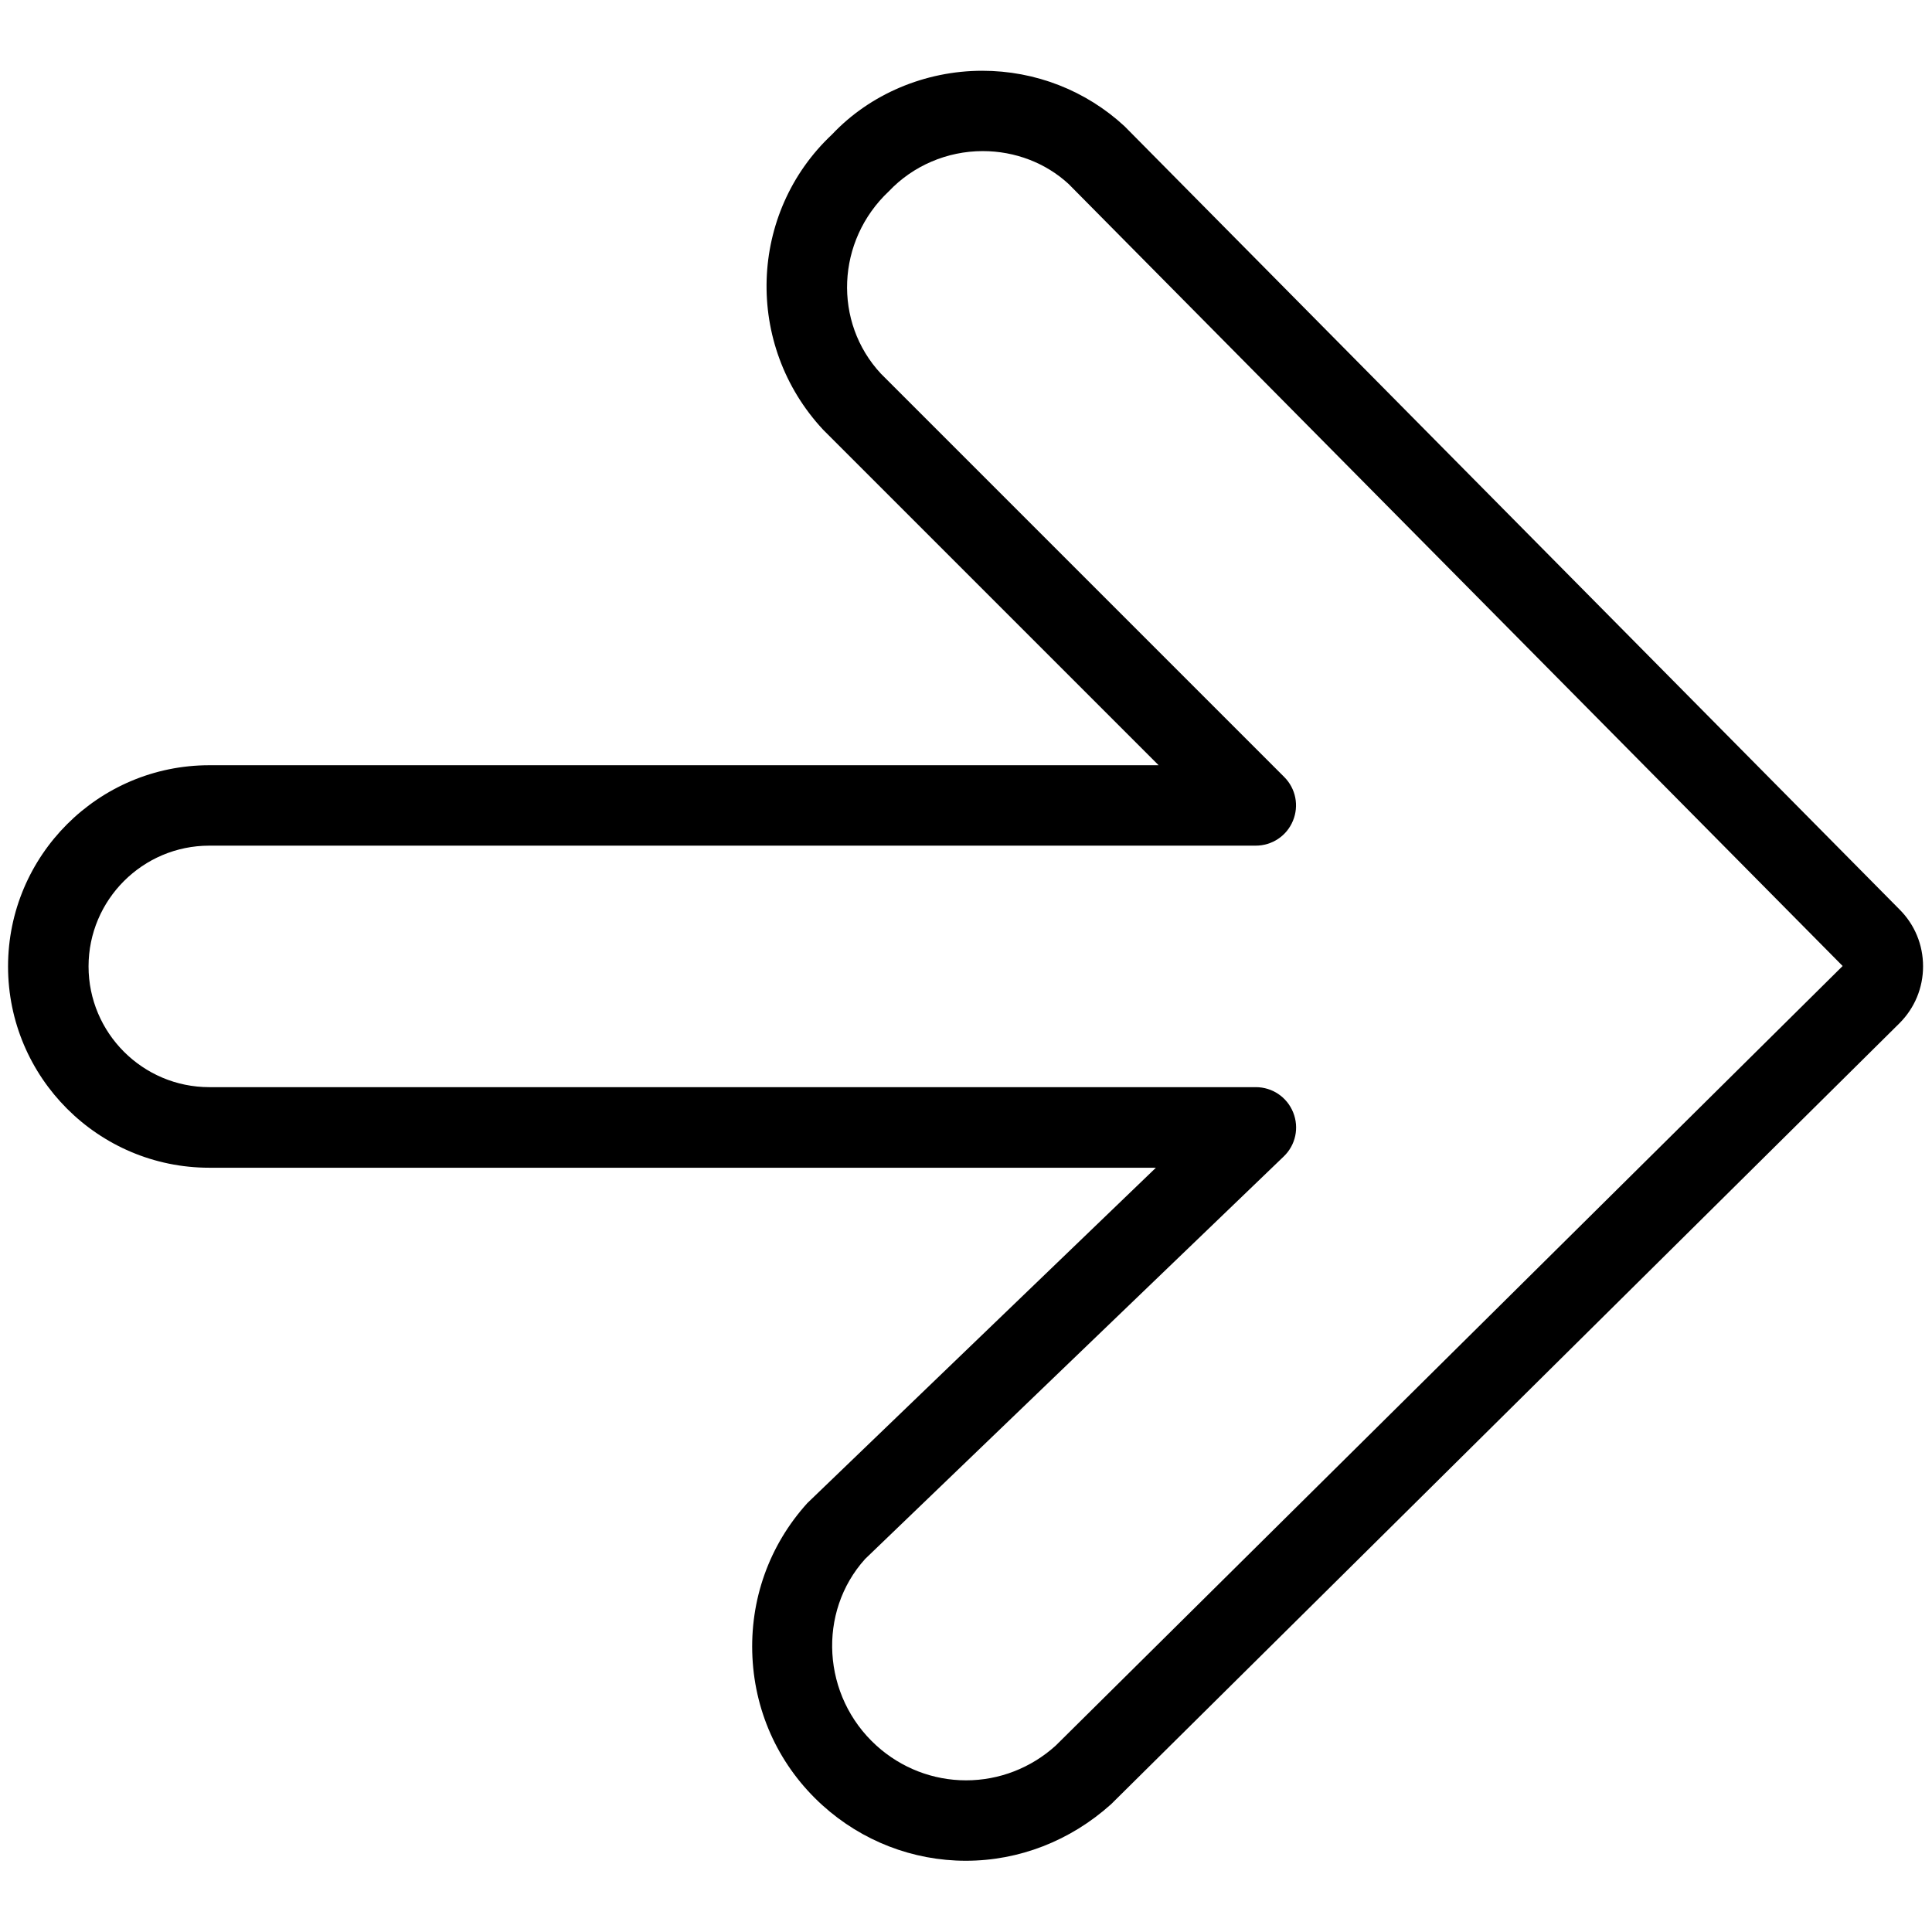 <?xml version="1.0" encoding="utf-8"?>
<!-- Generator: Adobe Illustrator 22.1.0, SVG Export Plug-In . SVG Version: 6.00 Build 0)  -->
<svg version="1.1" id="Light" xmlns="http://www.w3.org/2000/svg" xmlns:xlink="http://www.w3.org/1999/xlink" x="0px" y="0px"
	 viewBox="0 0 24 24" style="enable-background:new 0 0 24 24;" xml:space="preserve">
<g>
	<title>arrow-thick-right-2</title>
	<path d="M11.998,23.115c-0.658,0-1.29-0.245-1.781-0.689c-0.526-0.476-0.835-1.129-0.87-1.839c-0.035-0.71,0.207-1.391,0.683-1.916
		l4.329-4.165H2.6c-1.379,0-2.5-1.122-2.5-2.5s1.121-2.5,2.5-2.5h11.793l-4.169-4.169c-0.979-1.052-0.926-2.694,0.112-3.667
		c0.47-0.499,1.154-0.791,1.866-0.791c0.659,0,1.287,0.245,1.767,0.689l9.629,9.731c0.187,0.187,0.291,0.438,0.291,0.705
		c0,0.267-0.104,0.518-0.293,0.707l-9.794,9.702C13.296,22.868,12.659,23.115,11.998,23.115z M2.6,10.505
		c-0.827,0-1.5,0.673-1.5,1.5c0,0.827,0.673,1.5,1.5,1.5h13c0.205,0,0.387,0.123,0.464,0.313c0.077,0.191,0.031,0.406-0.117,0.548
		l-5.2,5c-0.595,0.659-0.537,1.705,0.141,2.319c0.307,0.278,0.702,0.431,1.113,0.431c0.411,0,0.806-0.153,1.113-0.431L22.89,12
		l-9.616-9.715c-0.282-0.26-0.663-0.408-1.066-0.408c-0.442,0-0.867,0.182-1.167,0.5c-0.653,0.614-0.693,1.626-0.098,2.265
		l5.01,5.01c0.144,0.144,0.186,0.358,0.108,0.545c-0.077,0.187-0.259,0.308-0.462,0.308H2.6z"/>
</g>
</svg>
